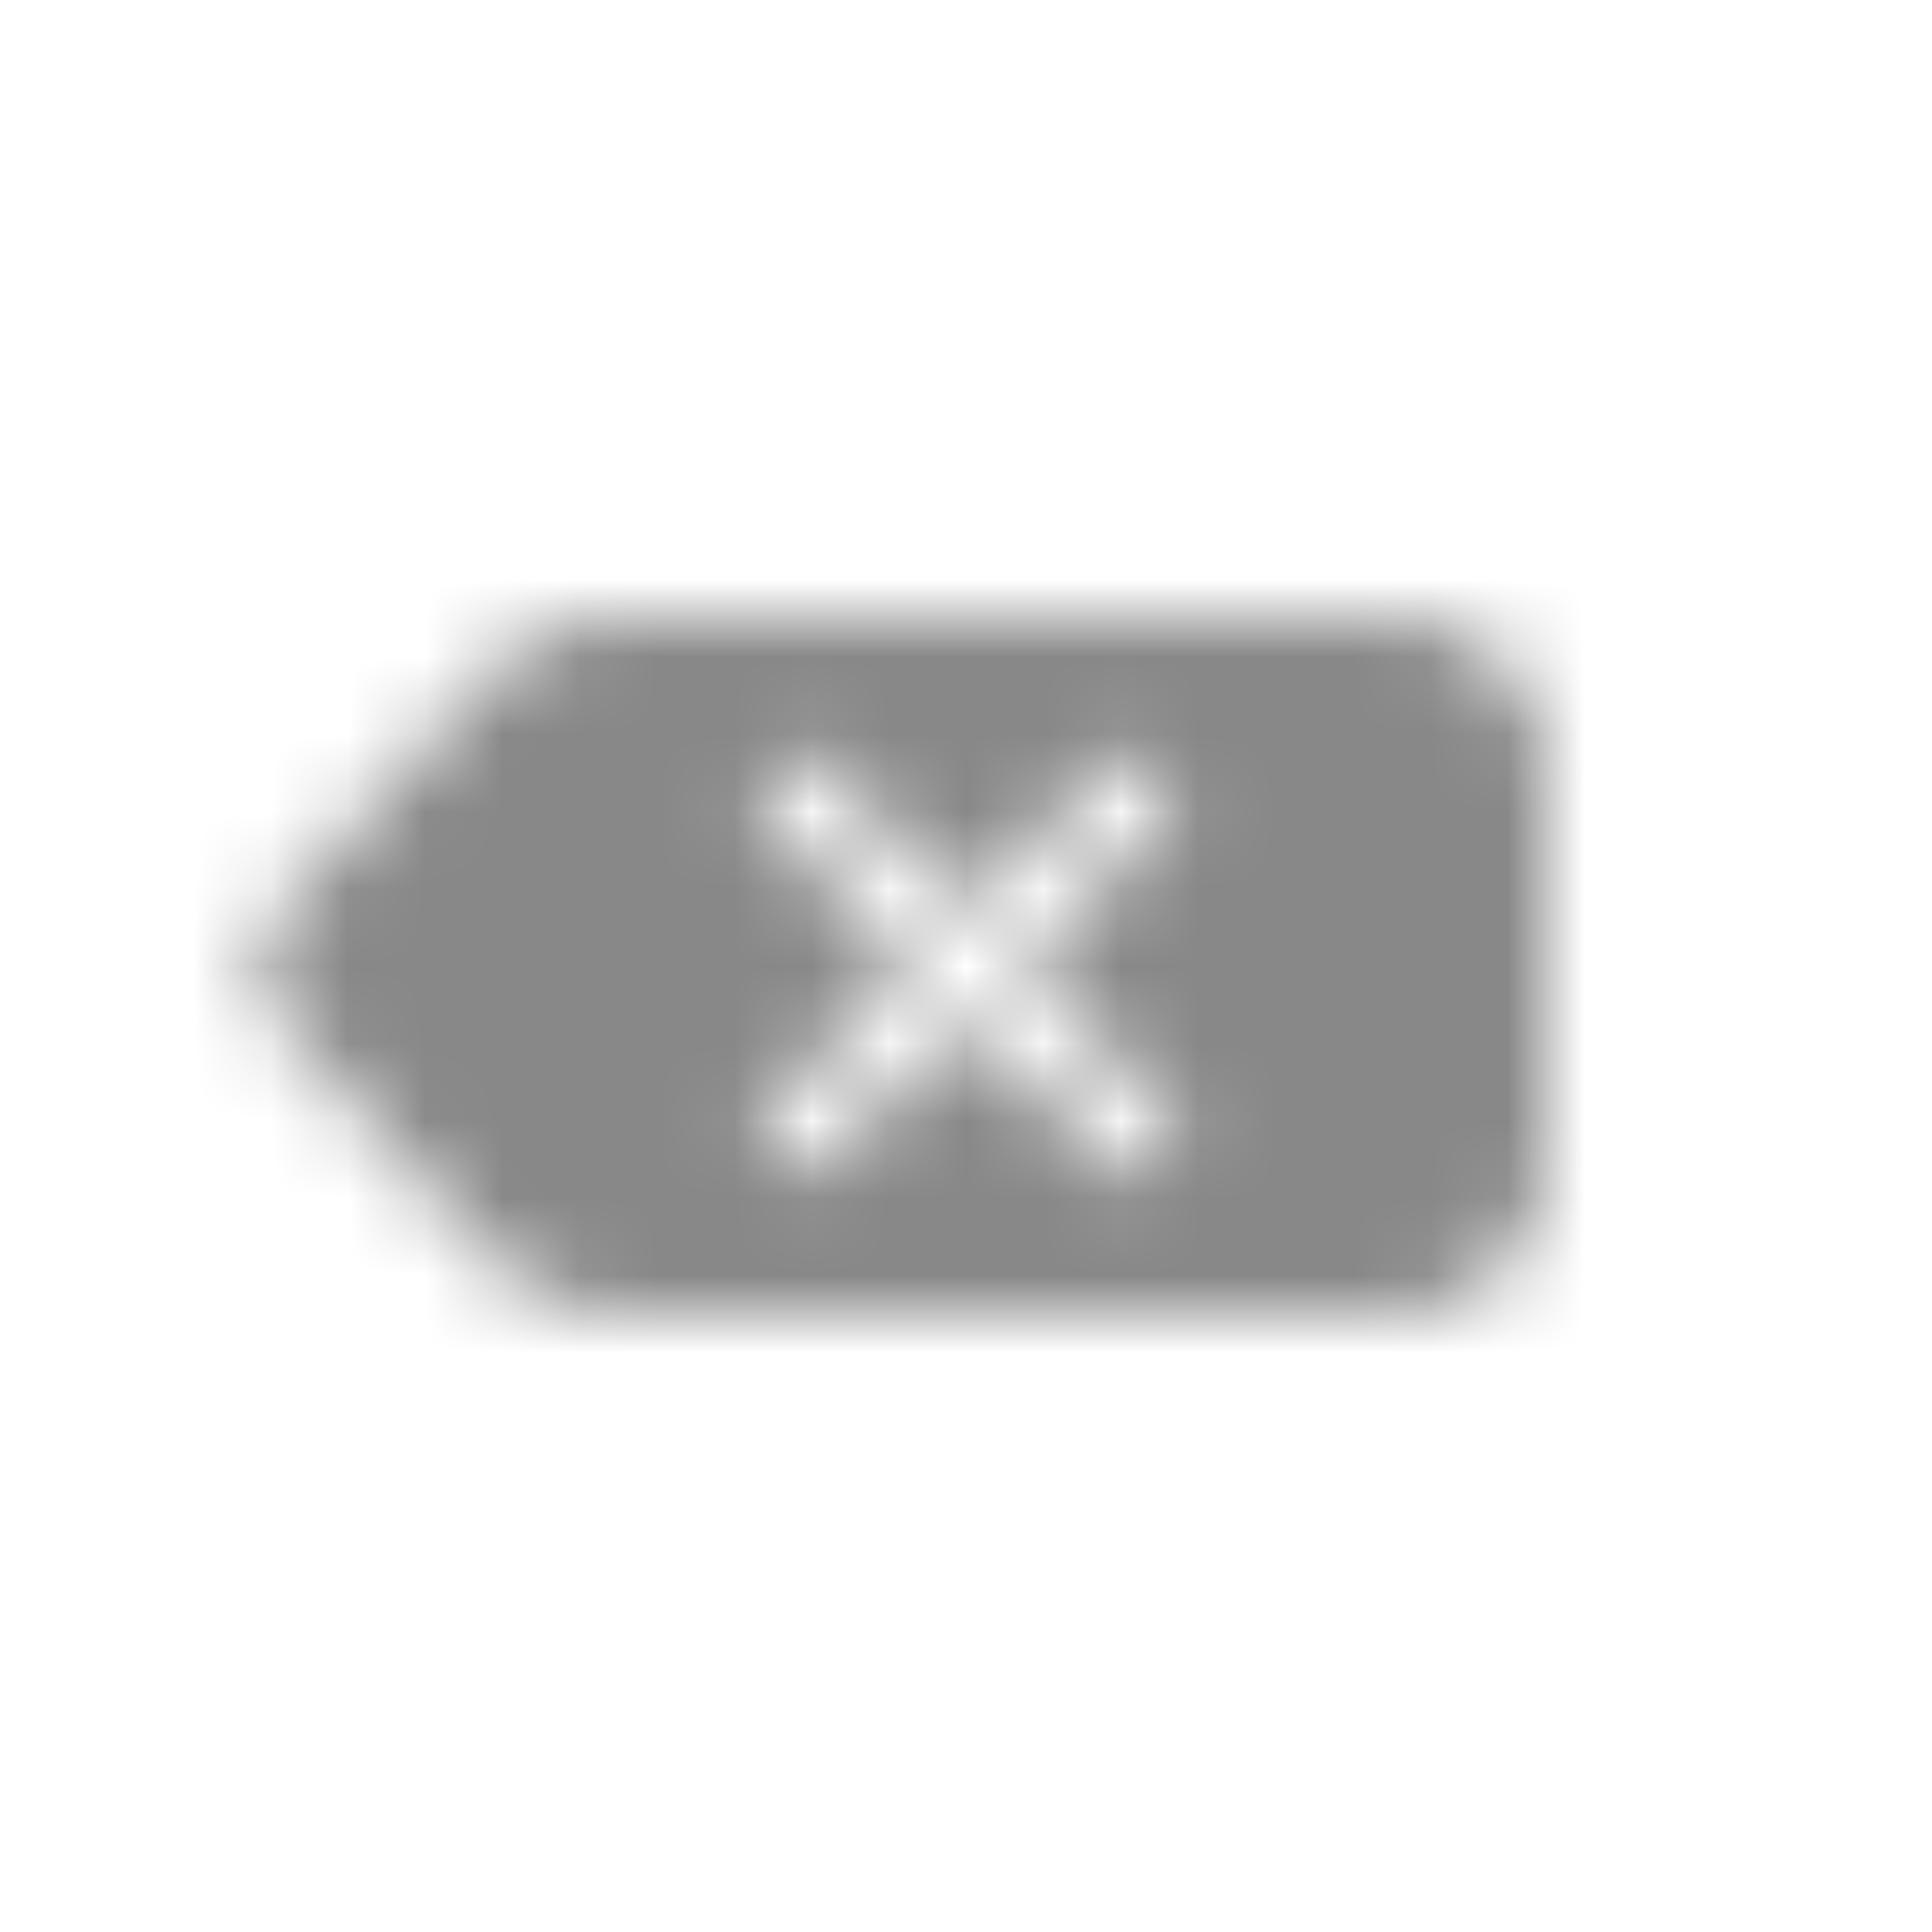 <svg xmlns="http://www.w3.org/2000/svg" xmlns:xlink="http://www.w3.org/1999/xlink" width="25" height="25" viewBox="0 0 25 25">
    <defs>
        <path id="a" d="M13.236 12.5l1.82 1.833s.318.373 0 .707c-.316.333-.706 0-.706 0l-1.822-1.833-1.81 1.787a.493.493 0 0 1-.703 0 .507.507 0 0 1-.004-.707l1.81-1.787-1.81-1.819s-.355-.352 0-.707.707 0 .707 0l1.81 1.819 1.759-1.819s.344-.332.707 0 0 .707 0 .707L13.236 12.5zM6.339 8.743C6.704 8.333 7.447 8 8 8h9.998C19.103 8 20 8.896 20 9.997v5.006A1.998 1.998 0 0 1 17.997 17H8c-.552 0-1.3-.338-1.66-.743l-2.678-3.014a1.152 1.152 0 0 1 0-1.486l2.678-3.014z"/>
    </defs>
    <g fill="none" fill-rule="evenodd">
        <mask id="b" fill="#fff">
            <use xlink:href="#a"/>
        </mask>
        <g fill="#888" mask="url(#b)">
            <path d="M0 0h25v25H0z"/>
        </g>
    </g>
</svg>
